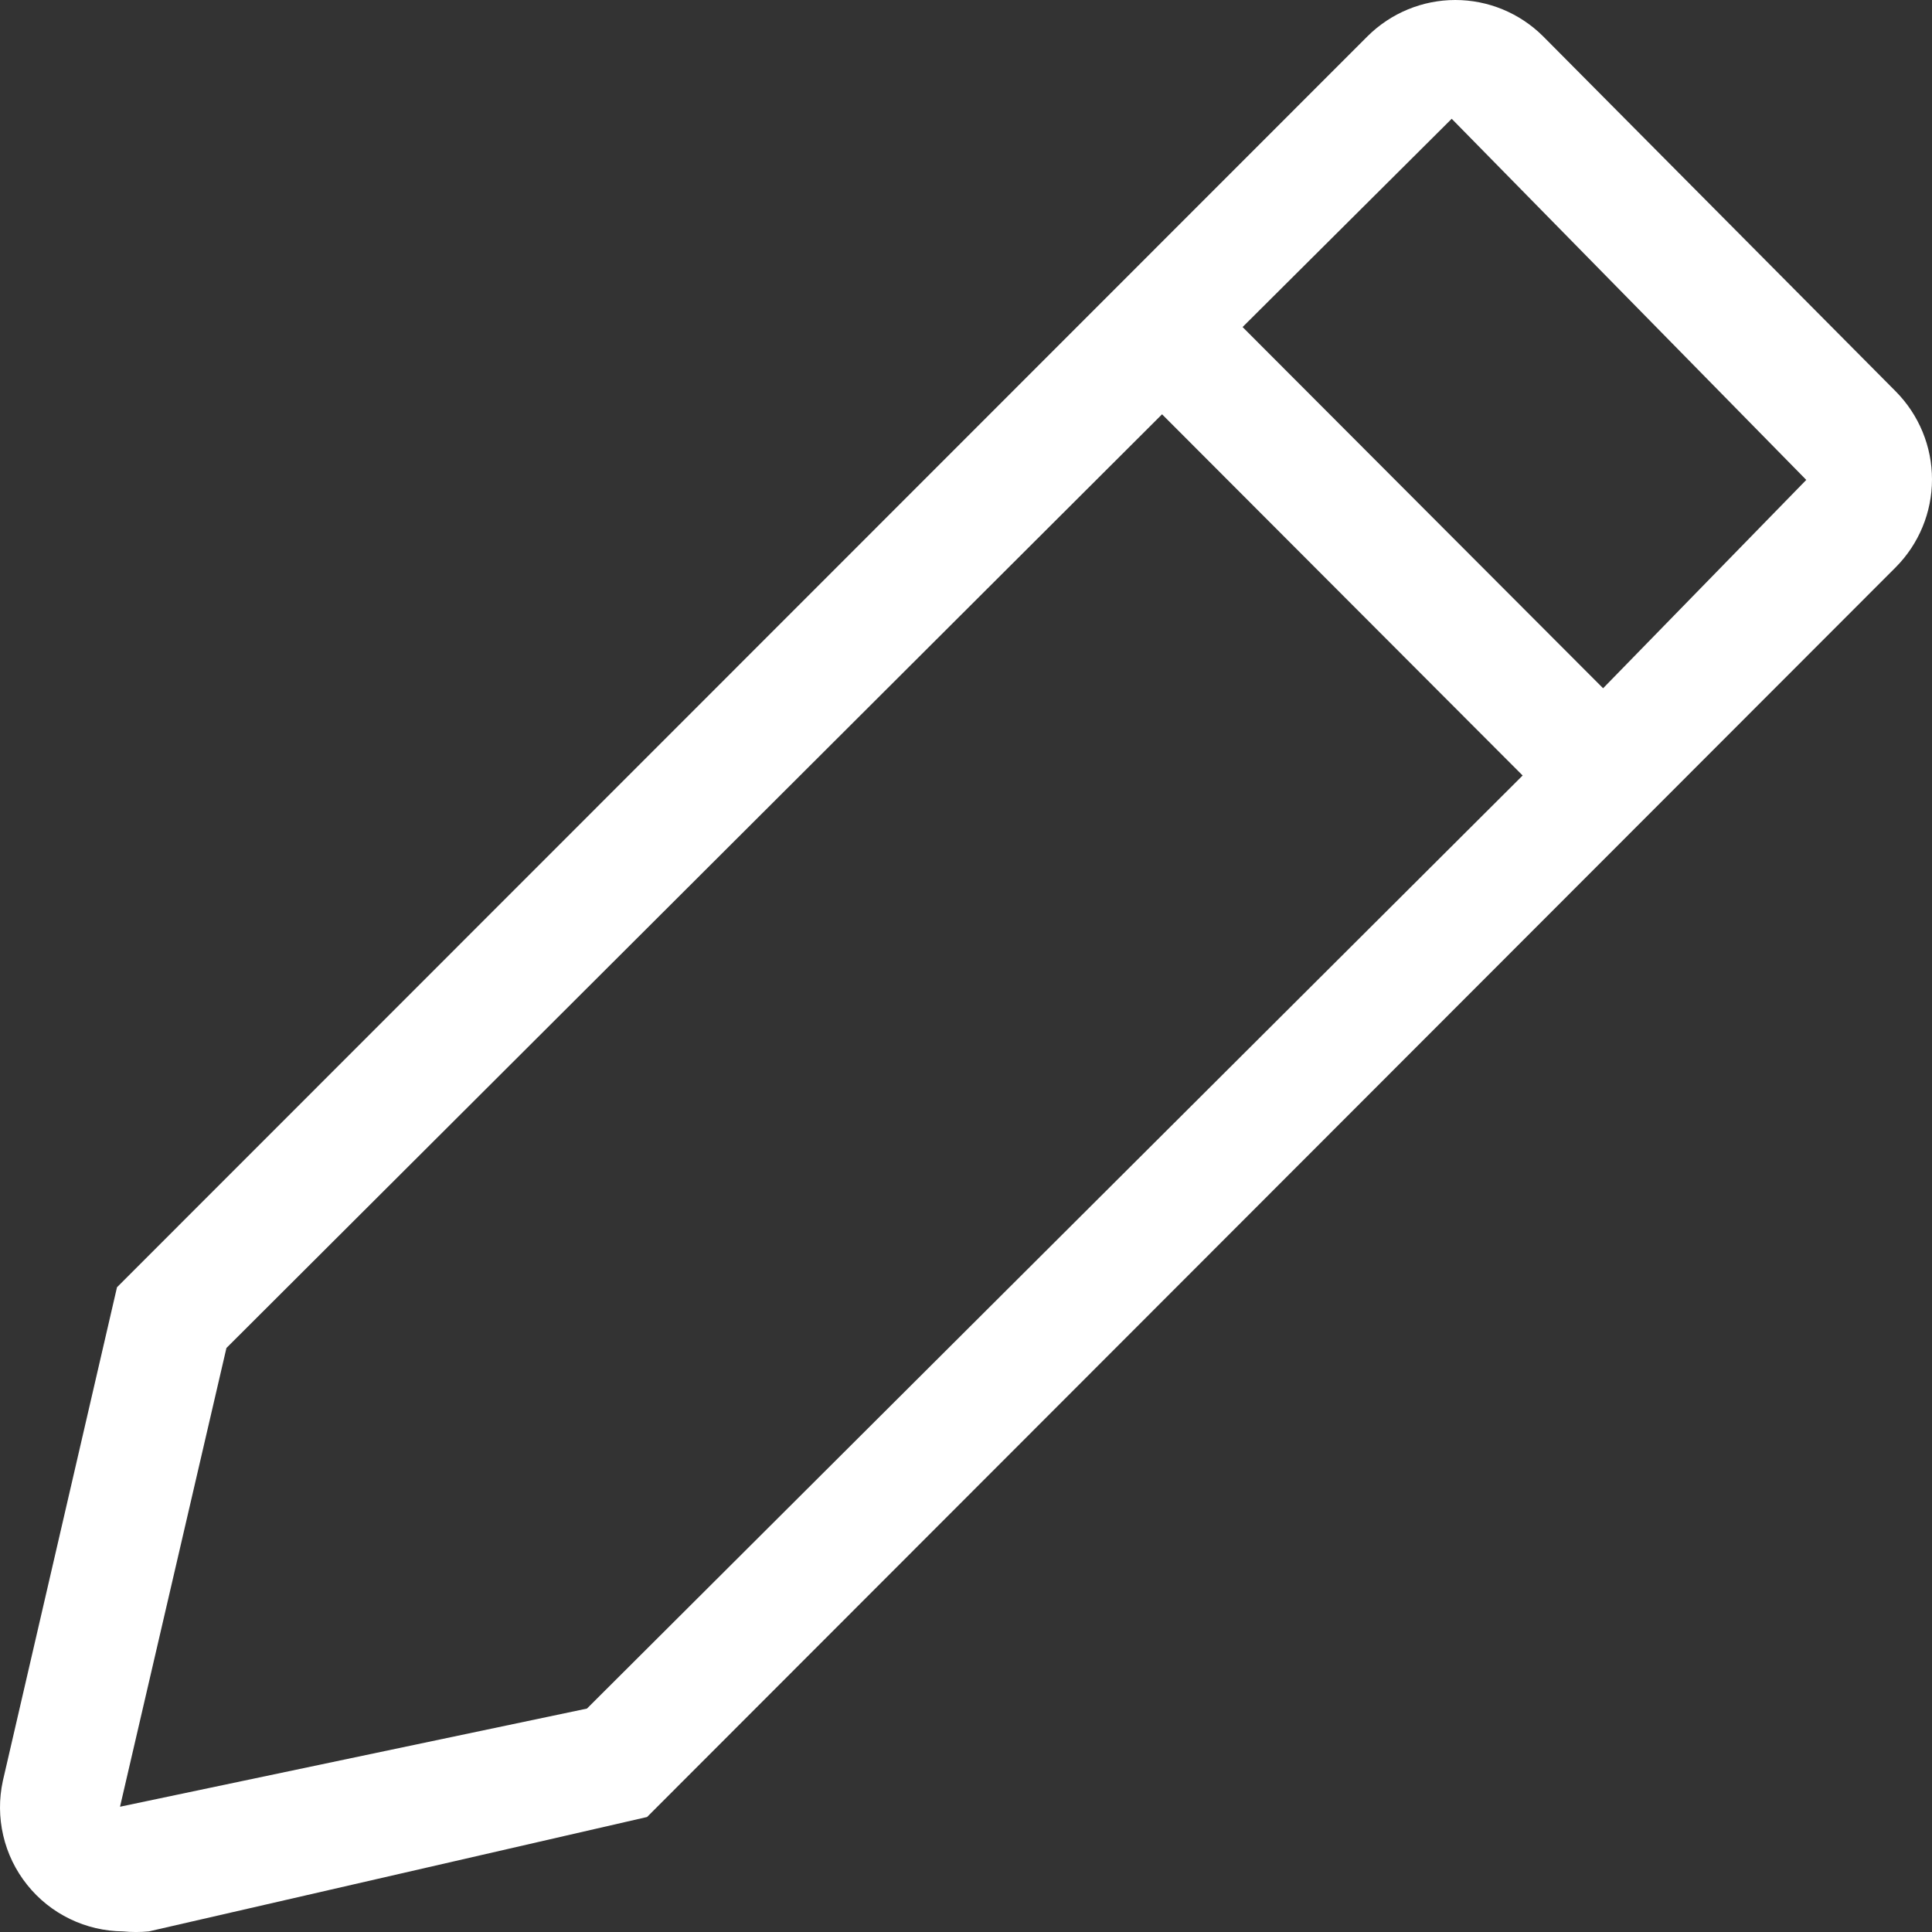 <svg width="25" height="25" viewBox="0 0 25 25" fill="none" xmlns="http://www.w3.org/2000/svg">
<rect x="0" y="0" width="25" height="25" fill="#333333" stroke="none"/>
<path d="M24.531 5.065L19.967 0.469C19.665 0.169 19.257 0 18.832 0C18.406 0 17.998 0.169 17.696 0.469L1.514 16.657L0.037 23.044C-0.014 23.278 -0.012 23.52 0.042 23.752C0.096 23.985 0.202 24.203 0.351 24.389C0.5 24.576 0.689 24.727 0.904 24.831C1.118 24.935 1.354 24.99 1.592 24.992C1.703 25.003 1.815 25.003 1.927 24.992L8.373 23.512L24.531 7.34C24.831 7.038 25 6.629 25 6.203C25 5.776 24.831 5.368 24.531 5.065V5.065ZM7.595 22.109L1.553 23.379L2.93 17.443L15.037 5.361L19.703 10.035L7.595 22.109ZM20.744 8.906L16.079 4.232L18.785 1.537L23.373 6.21L20.744 8.906Z" fill="white"/>
</svg>
